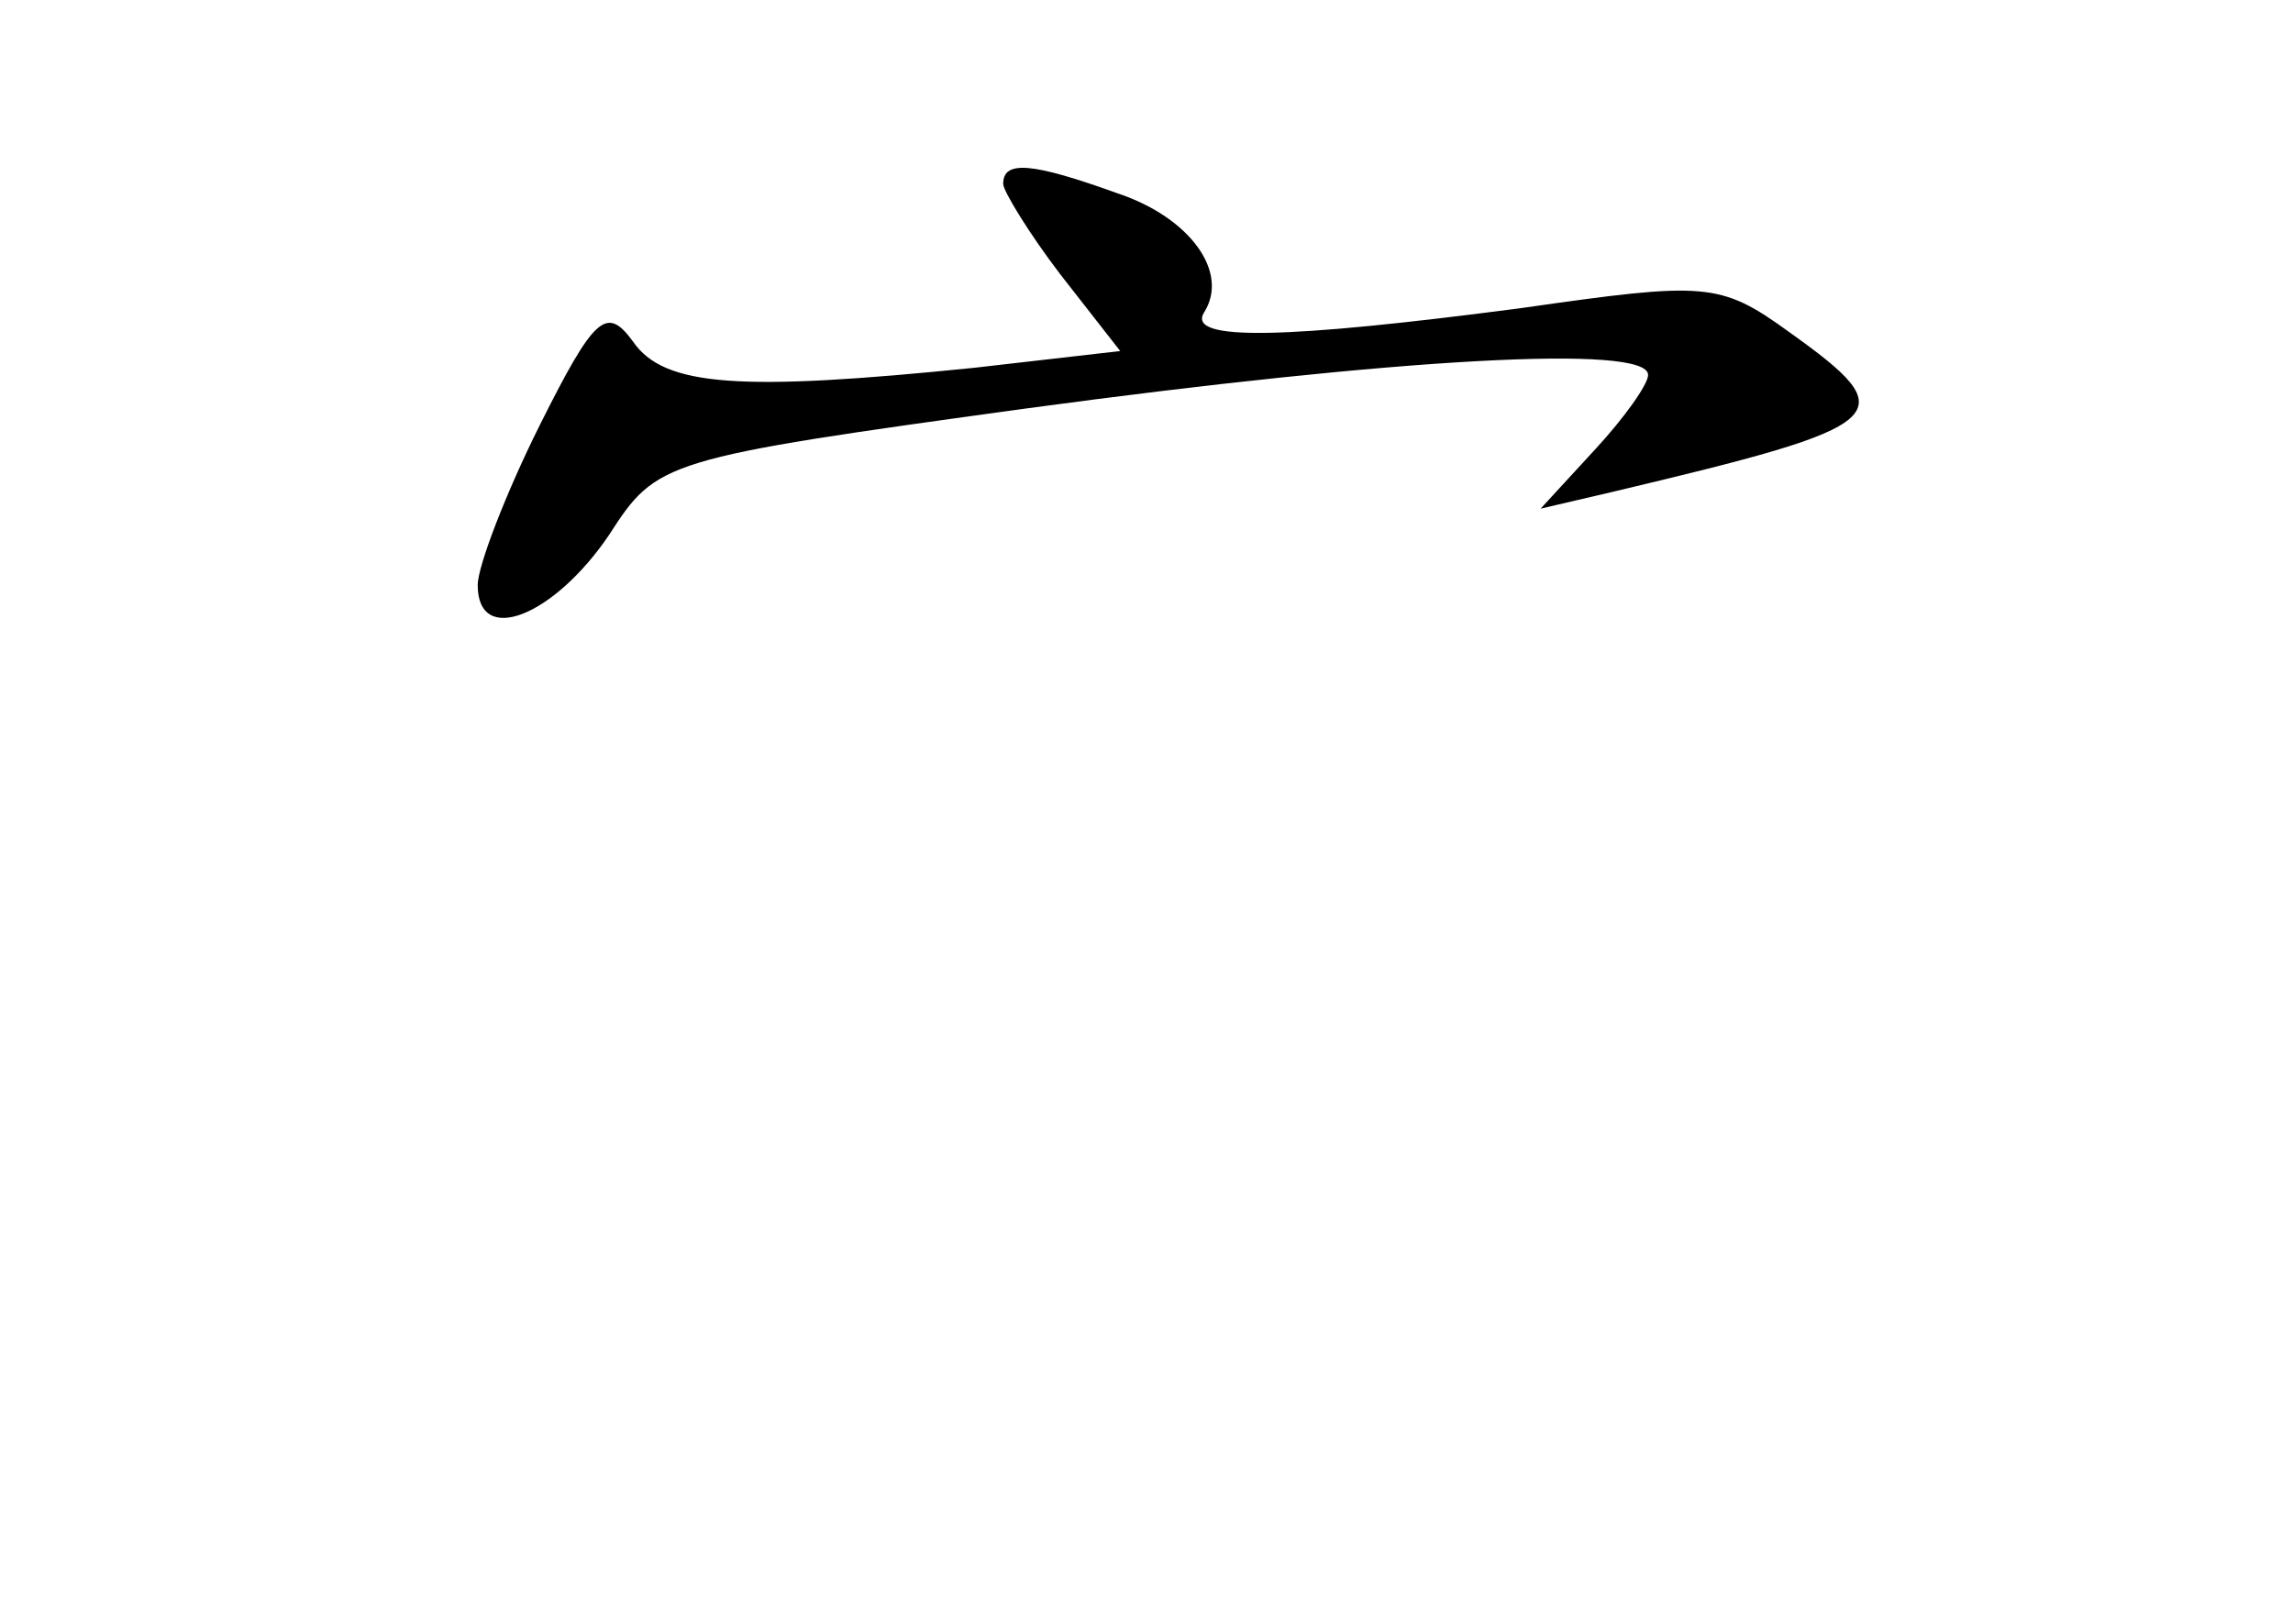 <?xml version="1.0" standalone="no"?>
<!DOCTYPE svg PUBLIC "-//W3C//DTD SVG 20010904//EN"
 "http://www.w3.org/TR/2001/REC-SVG-20010904/DTD/svg10.dtd">
<svg version="1.0" xmlns="http://www.w3.org/2000/svg"
 width="96pt" height="68pt" viewBox="0 0 96 68"
 preserveAspectRatio="xMidYMid meet">
<g transform="translate(0,68) scale(0.1,-0.1)"
fill="#000000" stroke="none">
<path d="M420 603 c0 -3 11 -21 24 -38 l25 -32 -61 -7 c-98 -10 -130 -8 -143
11 -11 15 -16 11 -39 -35 -14 -28 -26 -59 -26 -67 0 -26 32 -13 55 21 20 31
22 32 175 53 155 21 260 27 260 14 0 -4 -10 -18 -22 -31 l-23 -25 30 7 c118
28 123 32 74 67 -29 21 -35 21 -112 10 -99 -13 -140 -14 -133 -2 11 17 -6 40
-36 50 -36 13 -48 14 -48 4z"/>
</g>
</svg>
